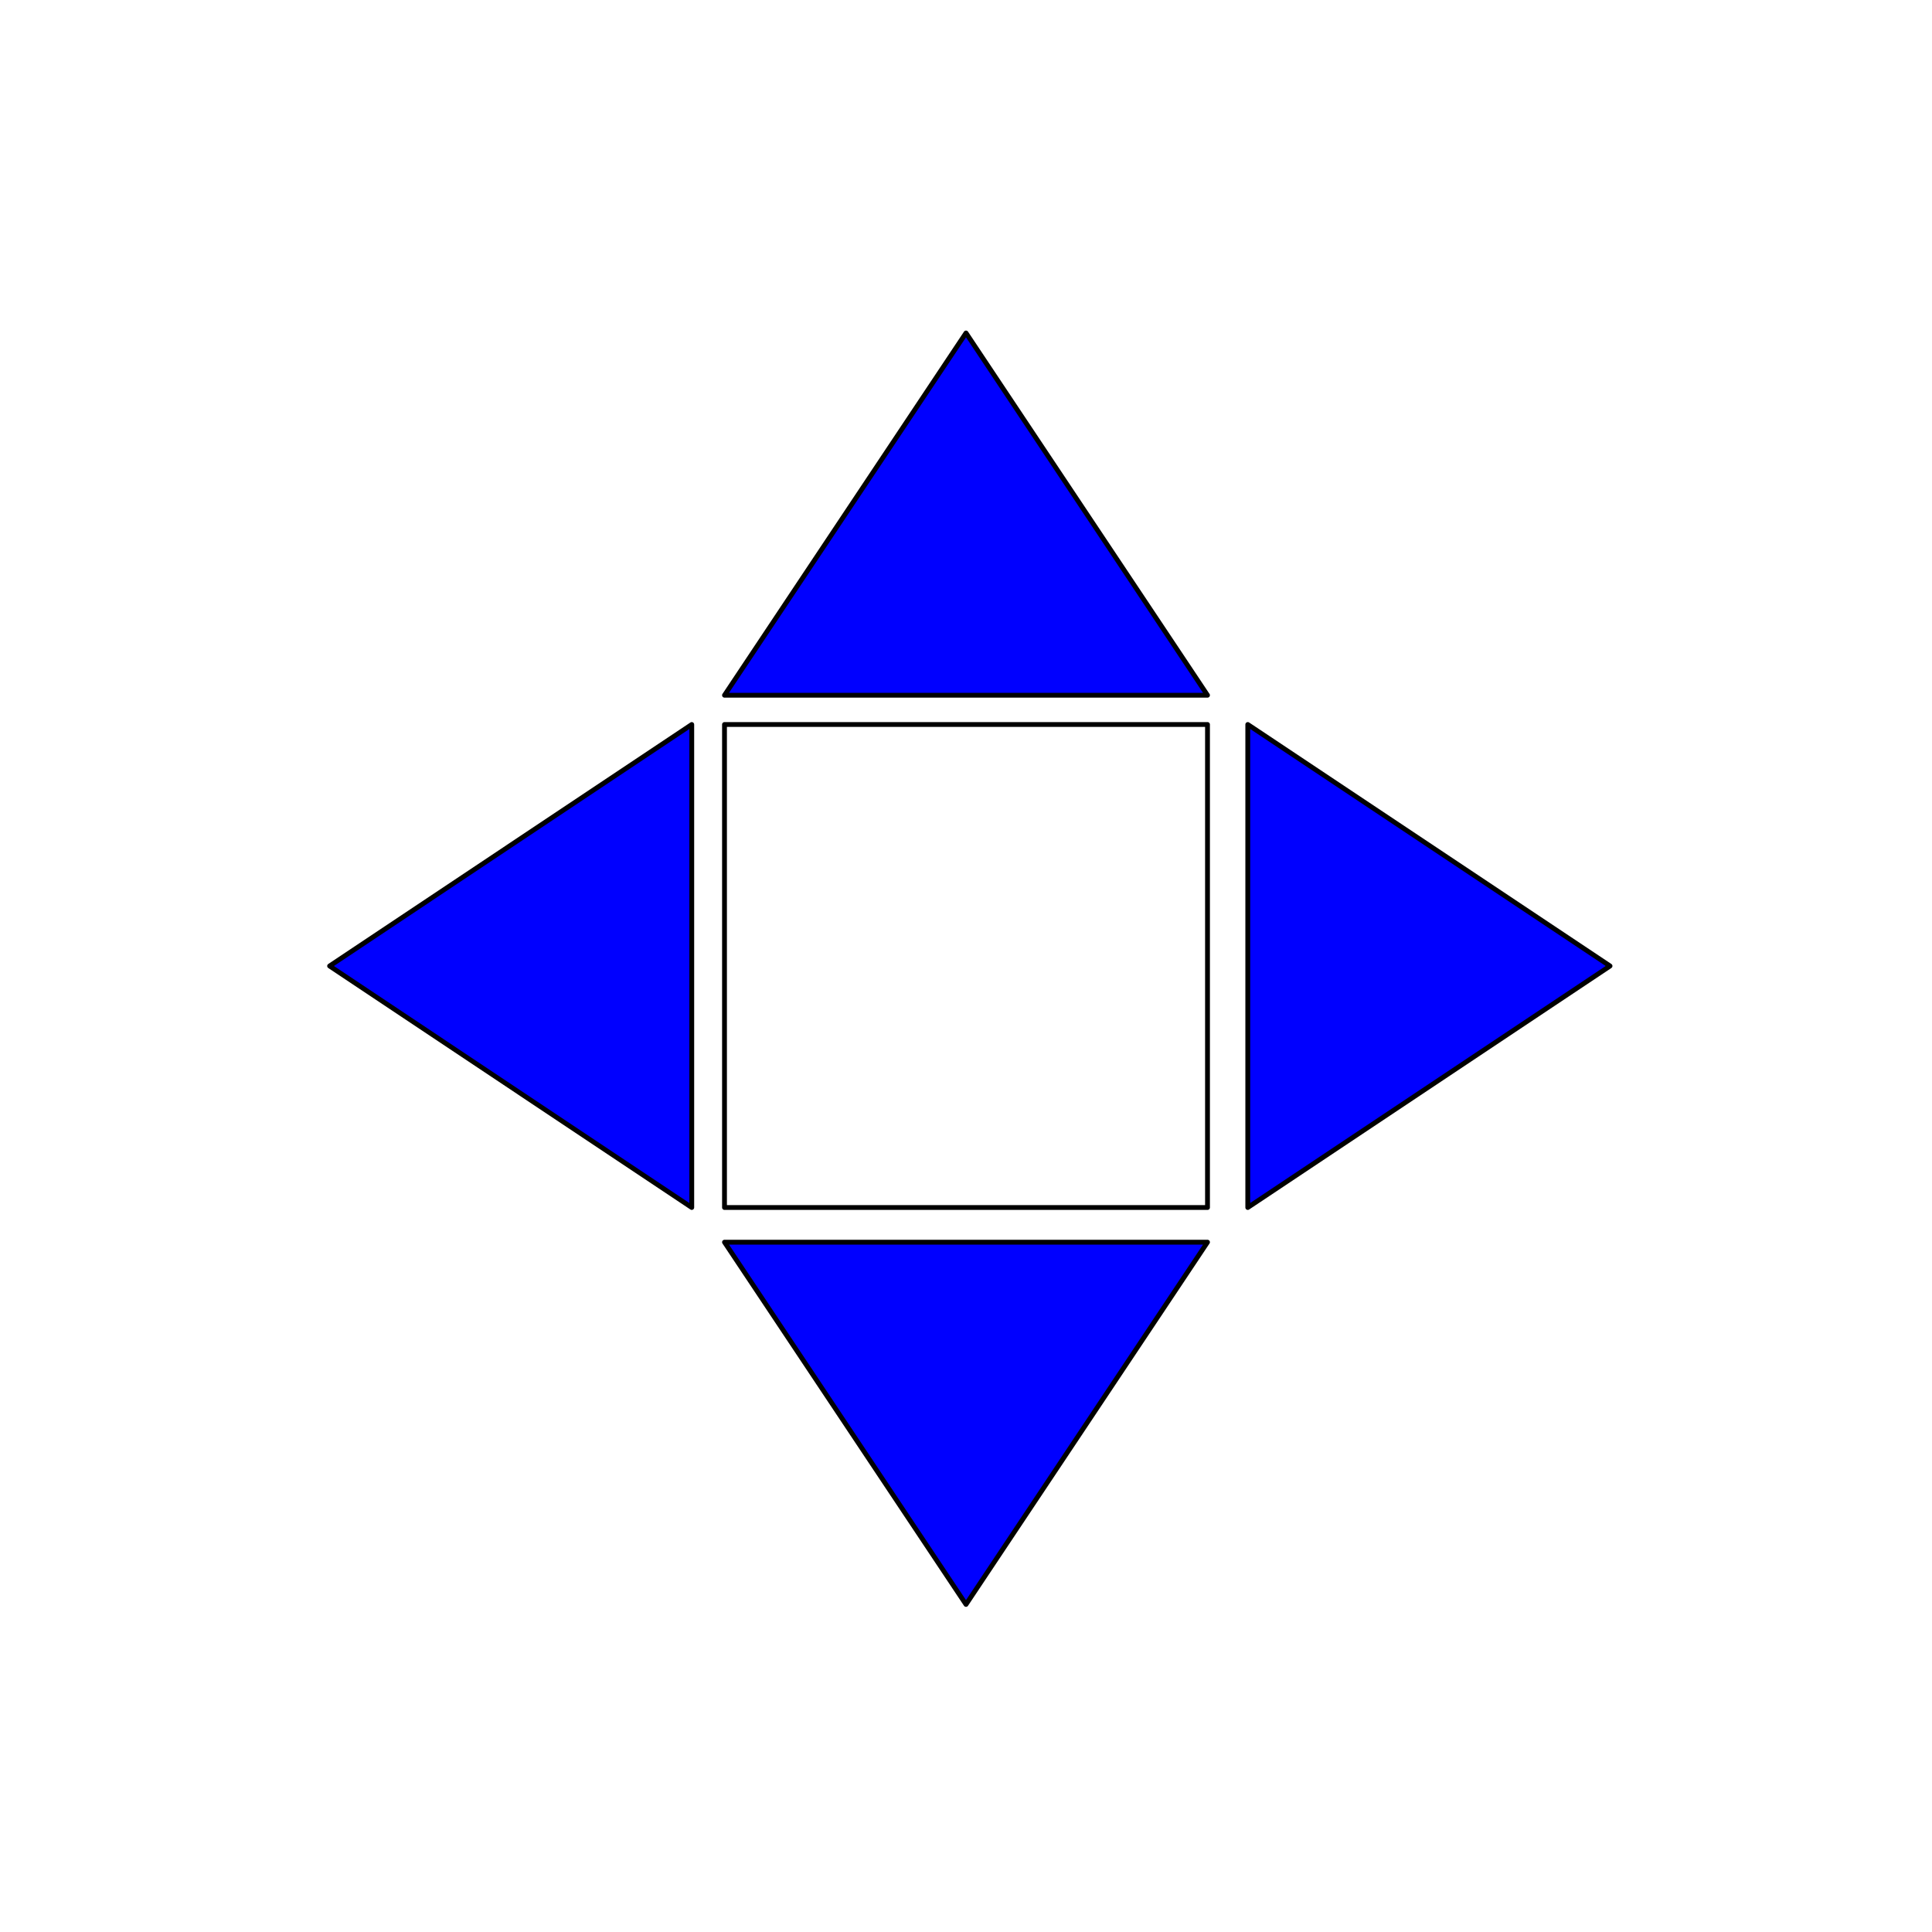 <svg id="Layer_1" data-name="Layer 1" xmlns="http://www.w3.org/2000/svg" viewBox="0 0 200 200"><defs><style>.cls-1{fill:none;}.cls-1,.cls-2{stroke:#000;stroke-linecap:round;stroke-linejoin:round;stroke-width:0.5px;}.cls-2{fill:blue;}</style></defs><title>Artboard 1</title><rect class="cls-1" x="75" y="75" width="50" height="50"/><polygon class="cls-2" points="100 34.47 75 71.97 125 71.97 100 34.47"/><polygon class="cls-2" points="166.67 100 129.17 75 129.17 125 166.67 100"/><polygon class="cls-2" points="100 166.09 125 128.59 75 128.59 100 166.09"/><polygon class="cls-2" points="34.12 100 71.61 125 71.61 75 34.12 100"/></svg>
